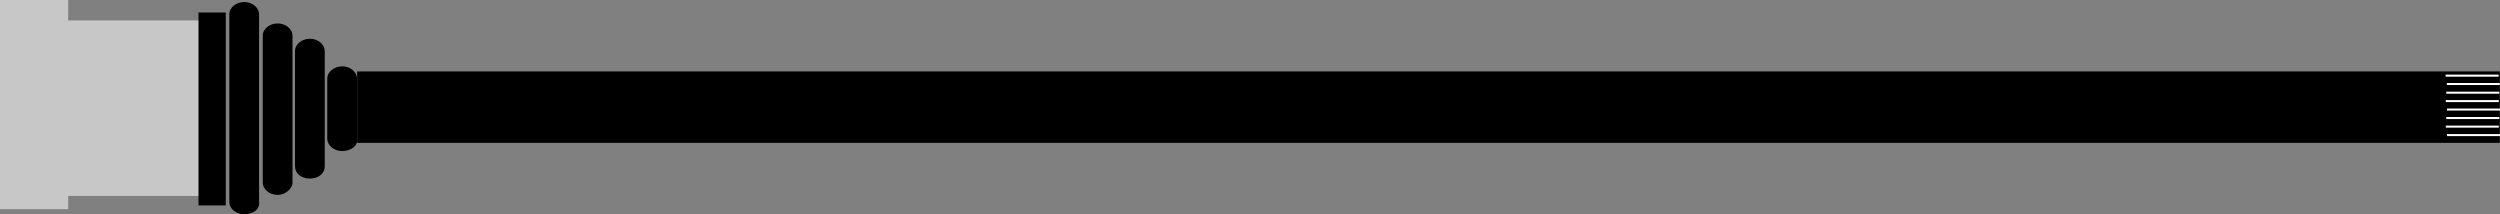 <svg width="70" height="6" viewBox="0 0 70 6" fill="none" xmlns="http://www.w3.org/2000/svg">
<rect x="0" y="0" width="70" height="6" fill="#808080" stroke="none"/>
<path d="M5.588 0.571L1.909 0.571V0L0 7.51029e-08L2.84503e-07 5.858H1.909V5.486L5.588 5.486L6.248 4.458L6.248 1.629L5.588 0.571Z" fill="#C7C7C7"/>
<path d="M6.322 0.351L5.558 0.351L5.558 5.752H6.322L6.322 0.351Z" fill="currentColor"/>
<path d="M6.837 6C6.594 6 6.421 5.829 6.421 5.657L6.421 0.399C6.421 0.199 6.629 0.056 6.837 0.056C7.08 0.056 7.254 0.228 7.254 0.399L7.254 5.657C7.289 5.857 7.08 6 6.837 6Z" fill="currentColor"/>
<path d="M7.357 5.114C7.357 5.285 7.53 5.457 7.773 5.457C7.982 5.457 8.19 5.285 8.19 5.114V0.999C8.19 0.827 8.016 0.656 7.773 0.656C7.565 0.656 7.357 0.799 7.357 0.999V5.114Z" fill="currentColor"/>
<path d="M8.677 4.999C8.434 4.999 8.26 4.857 8.26 4.657V1.428C8.26 1.228 8.468 1.085 8.677 1.085C8.92 1.085 9.093 1.256 9.093 1.428V4.657C9.093 4.857 8.92 4.999 8.677 4.999Z" fill="currentColor"/>
<path d="M9.163 3.886C9.163 4.058 9.337 4.229 9.58 4.229C9.823 4.229 10.031 4.086 9.996 3.886V2.2C9.996 2.029 9.823 1.857 9.58 1.857C9.372 1.857 9.163 2 9.163 2.2V3.886Z" fill="currentColor"/>
<path d="M69.995 2L10 2L10 4L69.995 4V2Z" fill="currentColor"/>
<path d="M69.961 2.089L68.477 2.089V2.147H69.961V2.089Z" fill="white"/>
<path d="M69.995 2.324H68.511V2.381H69.995V2.324Z" fill="white"/>
<path d="M69.98 2.567H68.496V2.624L69.98 2.624V2.567Z" fill="white"/>
<path d="M69.966 2.802H68.482V2.859L69.966 2.859V2.802Z" fill="white"/>
<path d="M70 3.039H68.516V3.096H70V3.039Z" fill="white"/>
<path d="M69.98 3.276H68.496V3.334H69.98V3.276Z" fill="white"/>
<path d="M69.966 3.517H68.482V3.574H69.966V3.517Z" fill="white"/>
<path d="M70 3.754H68.516V3.811H70V3.754Z" fill="white"/>
</svg>
